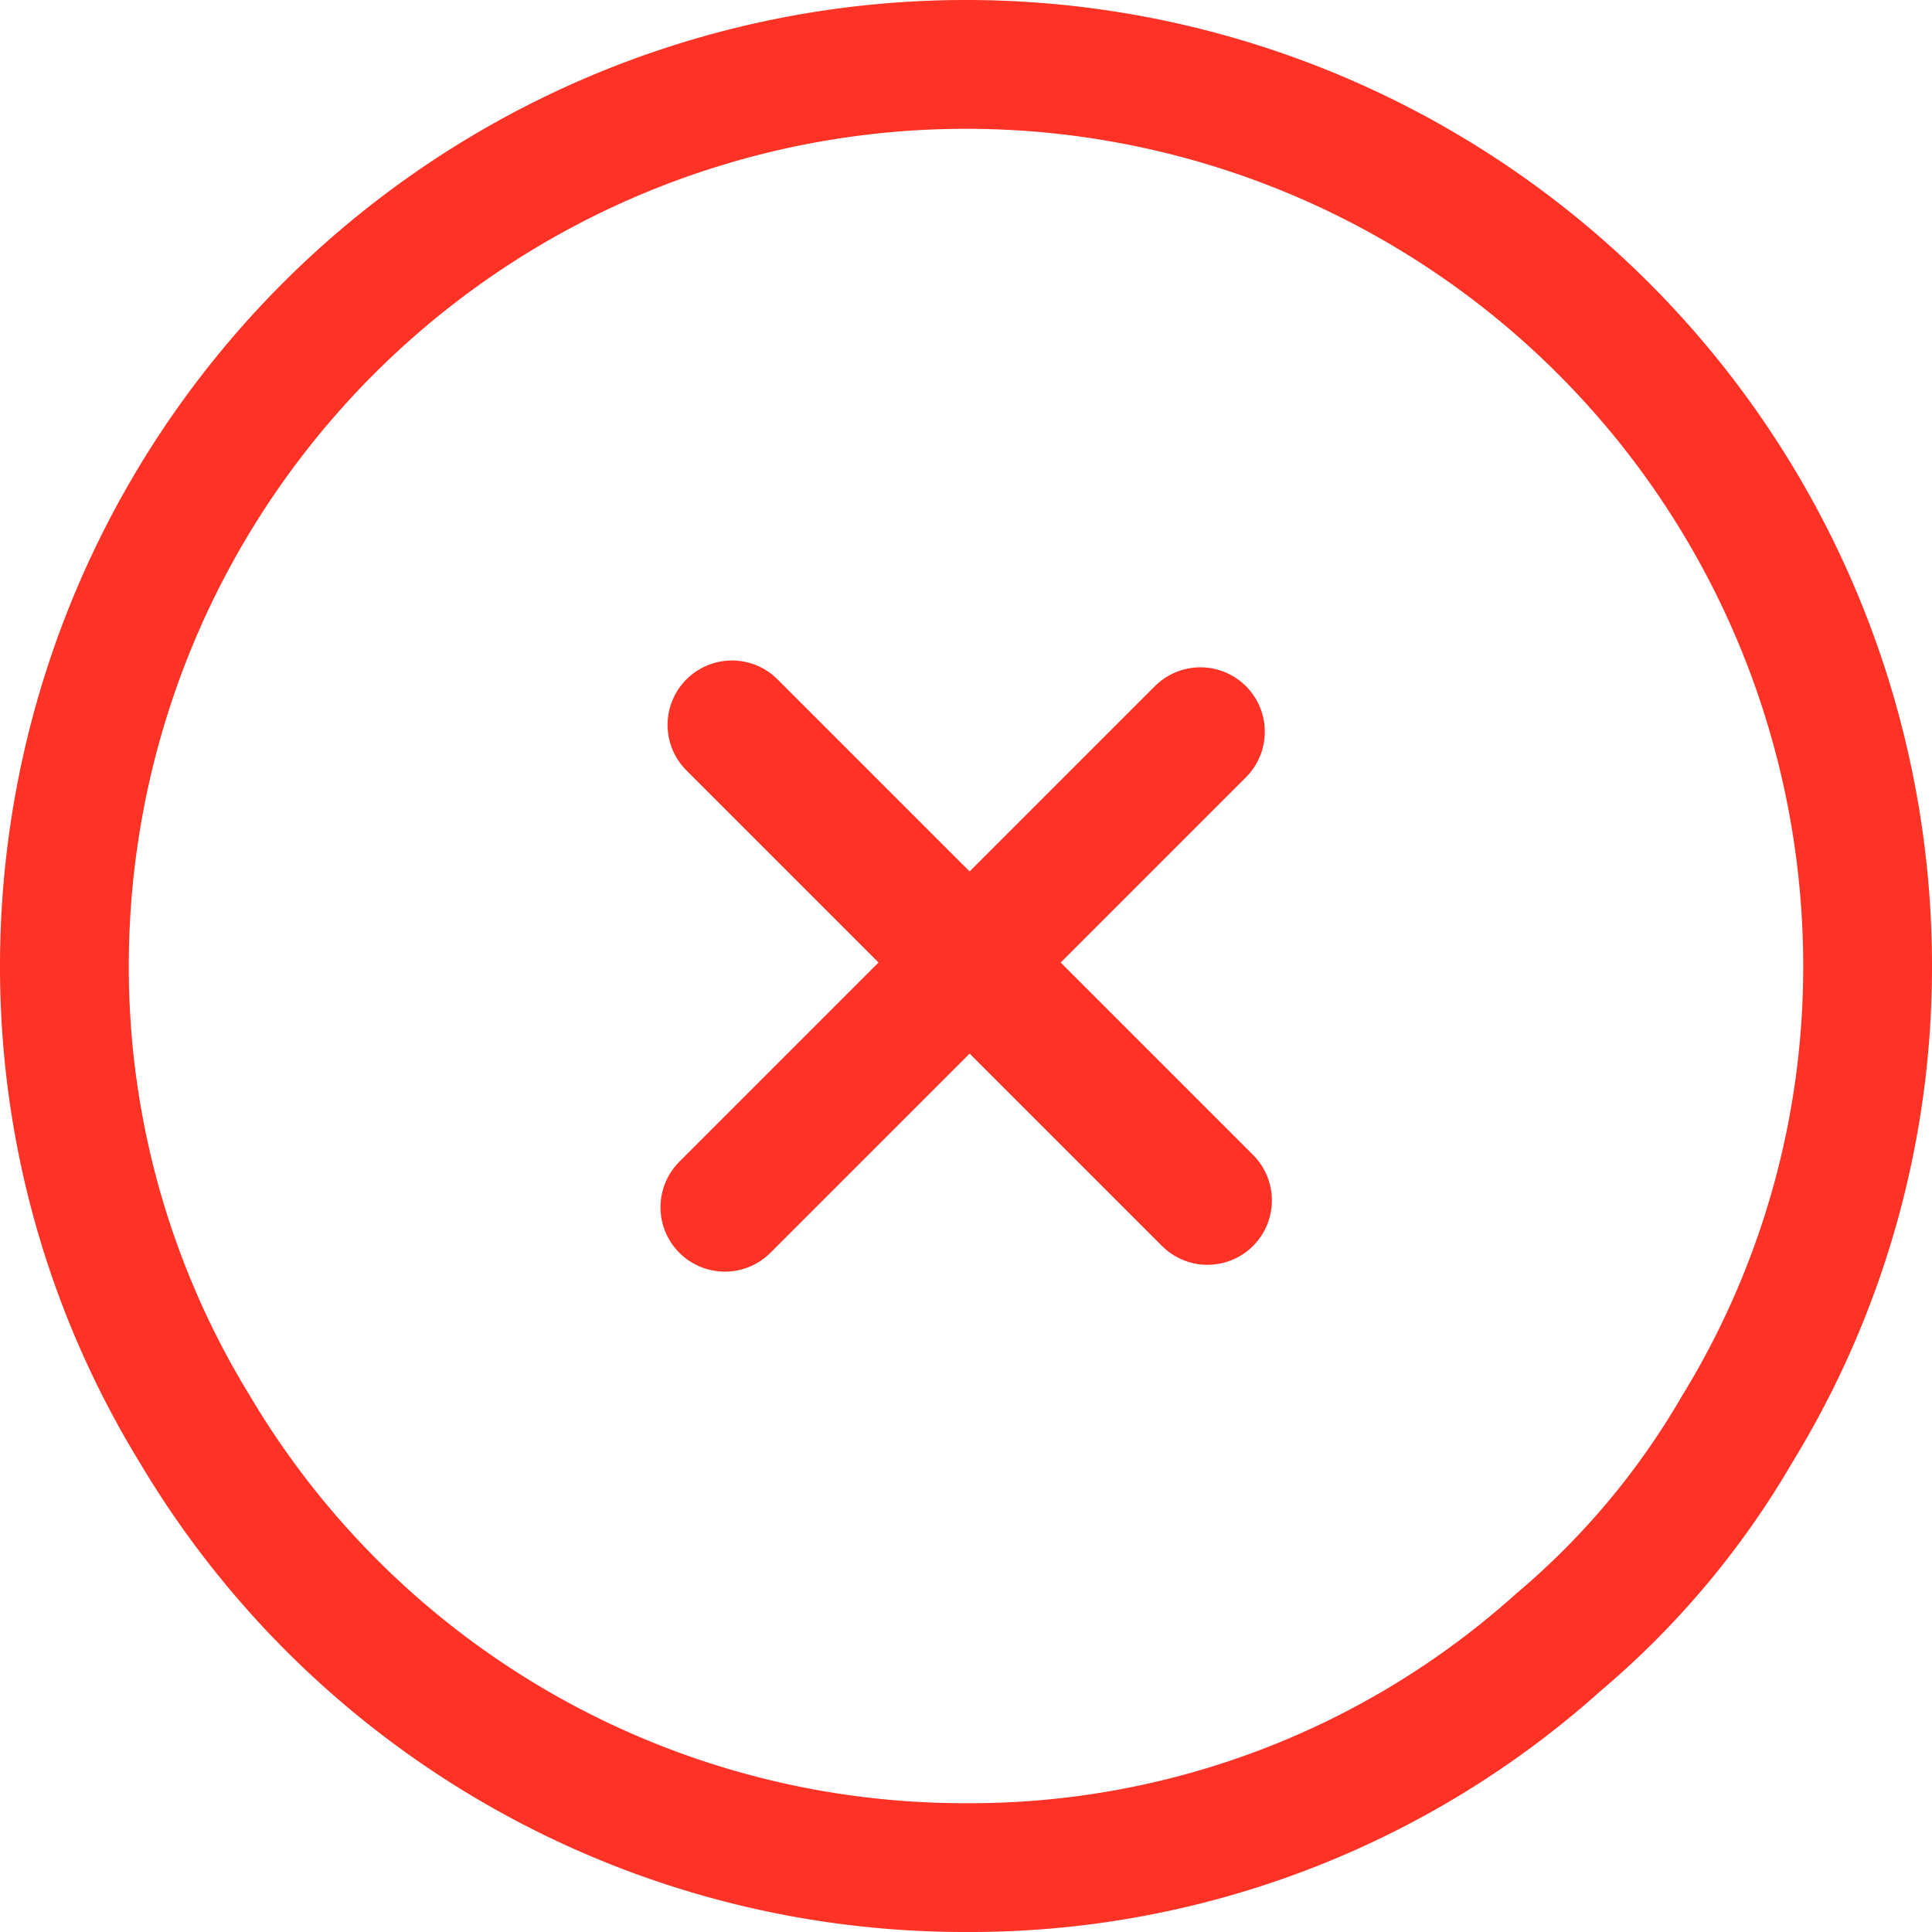 <svg xmlns="http://www.w3.org/2000/svg" width="15" height="15" viewBox="0 0 15 15">
  <g id="Group" transform="translate(-684.5 -394.5)">
    <path id="Vector" d="M14,7a6.862,6.862,0,0,1-1.015,3.6A6.288,6.288,0,0,1,11.6,12.25,6.834,6.834,0,0,1,7,14a6.947,6.947,0,0,1-5.985-3.4A6.862,6.862,0,0,1,0,7,7,7,0,0,1,14,7Z" transform="translate(685 395)" fill="none" stroke="#ff3226" stroke-linecap="round" stroke-linejoin="round" stroke-width="1"/>
    <g id="Group-2" data-name="Group" transform="translate(690.128 400.128)">
      <path id="Vector-2" data-name="Vector" d="M3.692,3.692,0,0" transform="translate(0.055)" fill="none" stroke="#ff3226" stroke-linecap="round" stroke-linejoin="round" stroke-width="1"/>
      <path id="Vector-3" data-name="Vector" d="M3.692,0,0,3.692" transform="translate(0 0.053)" fill="none" stroke="#ff3226" stroke-linecap="round" stroke-linejoin="round" stroke-width="1"/>
    </g>
  </g>
</svg>
